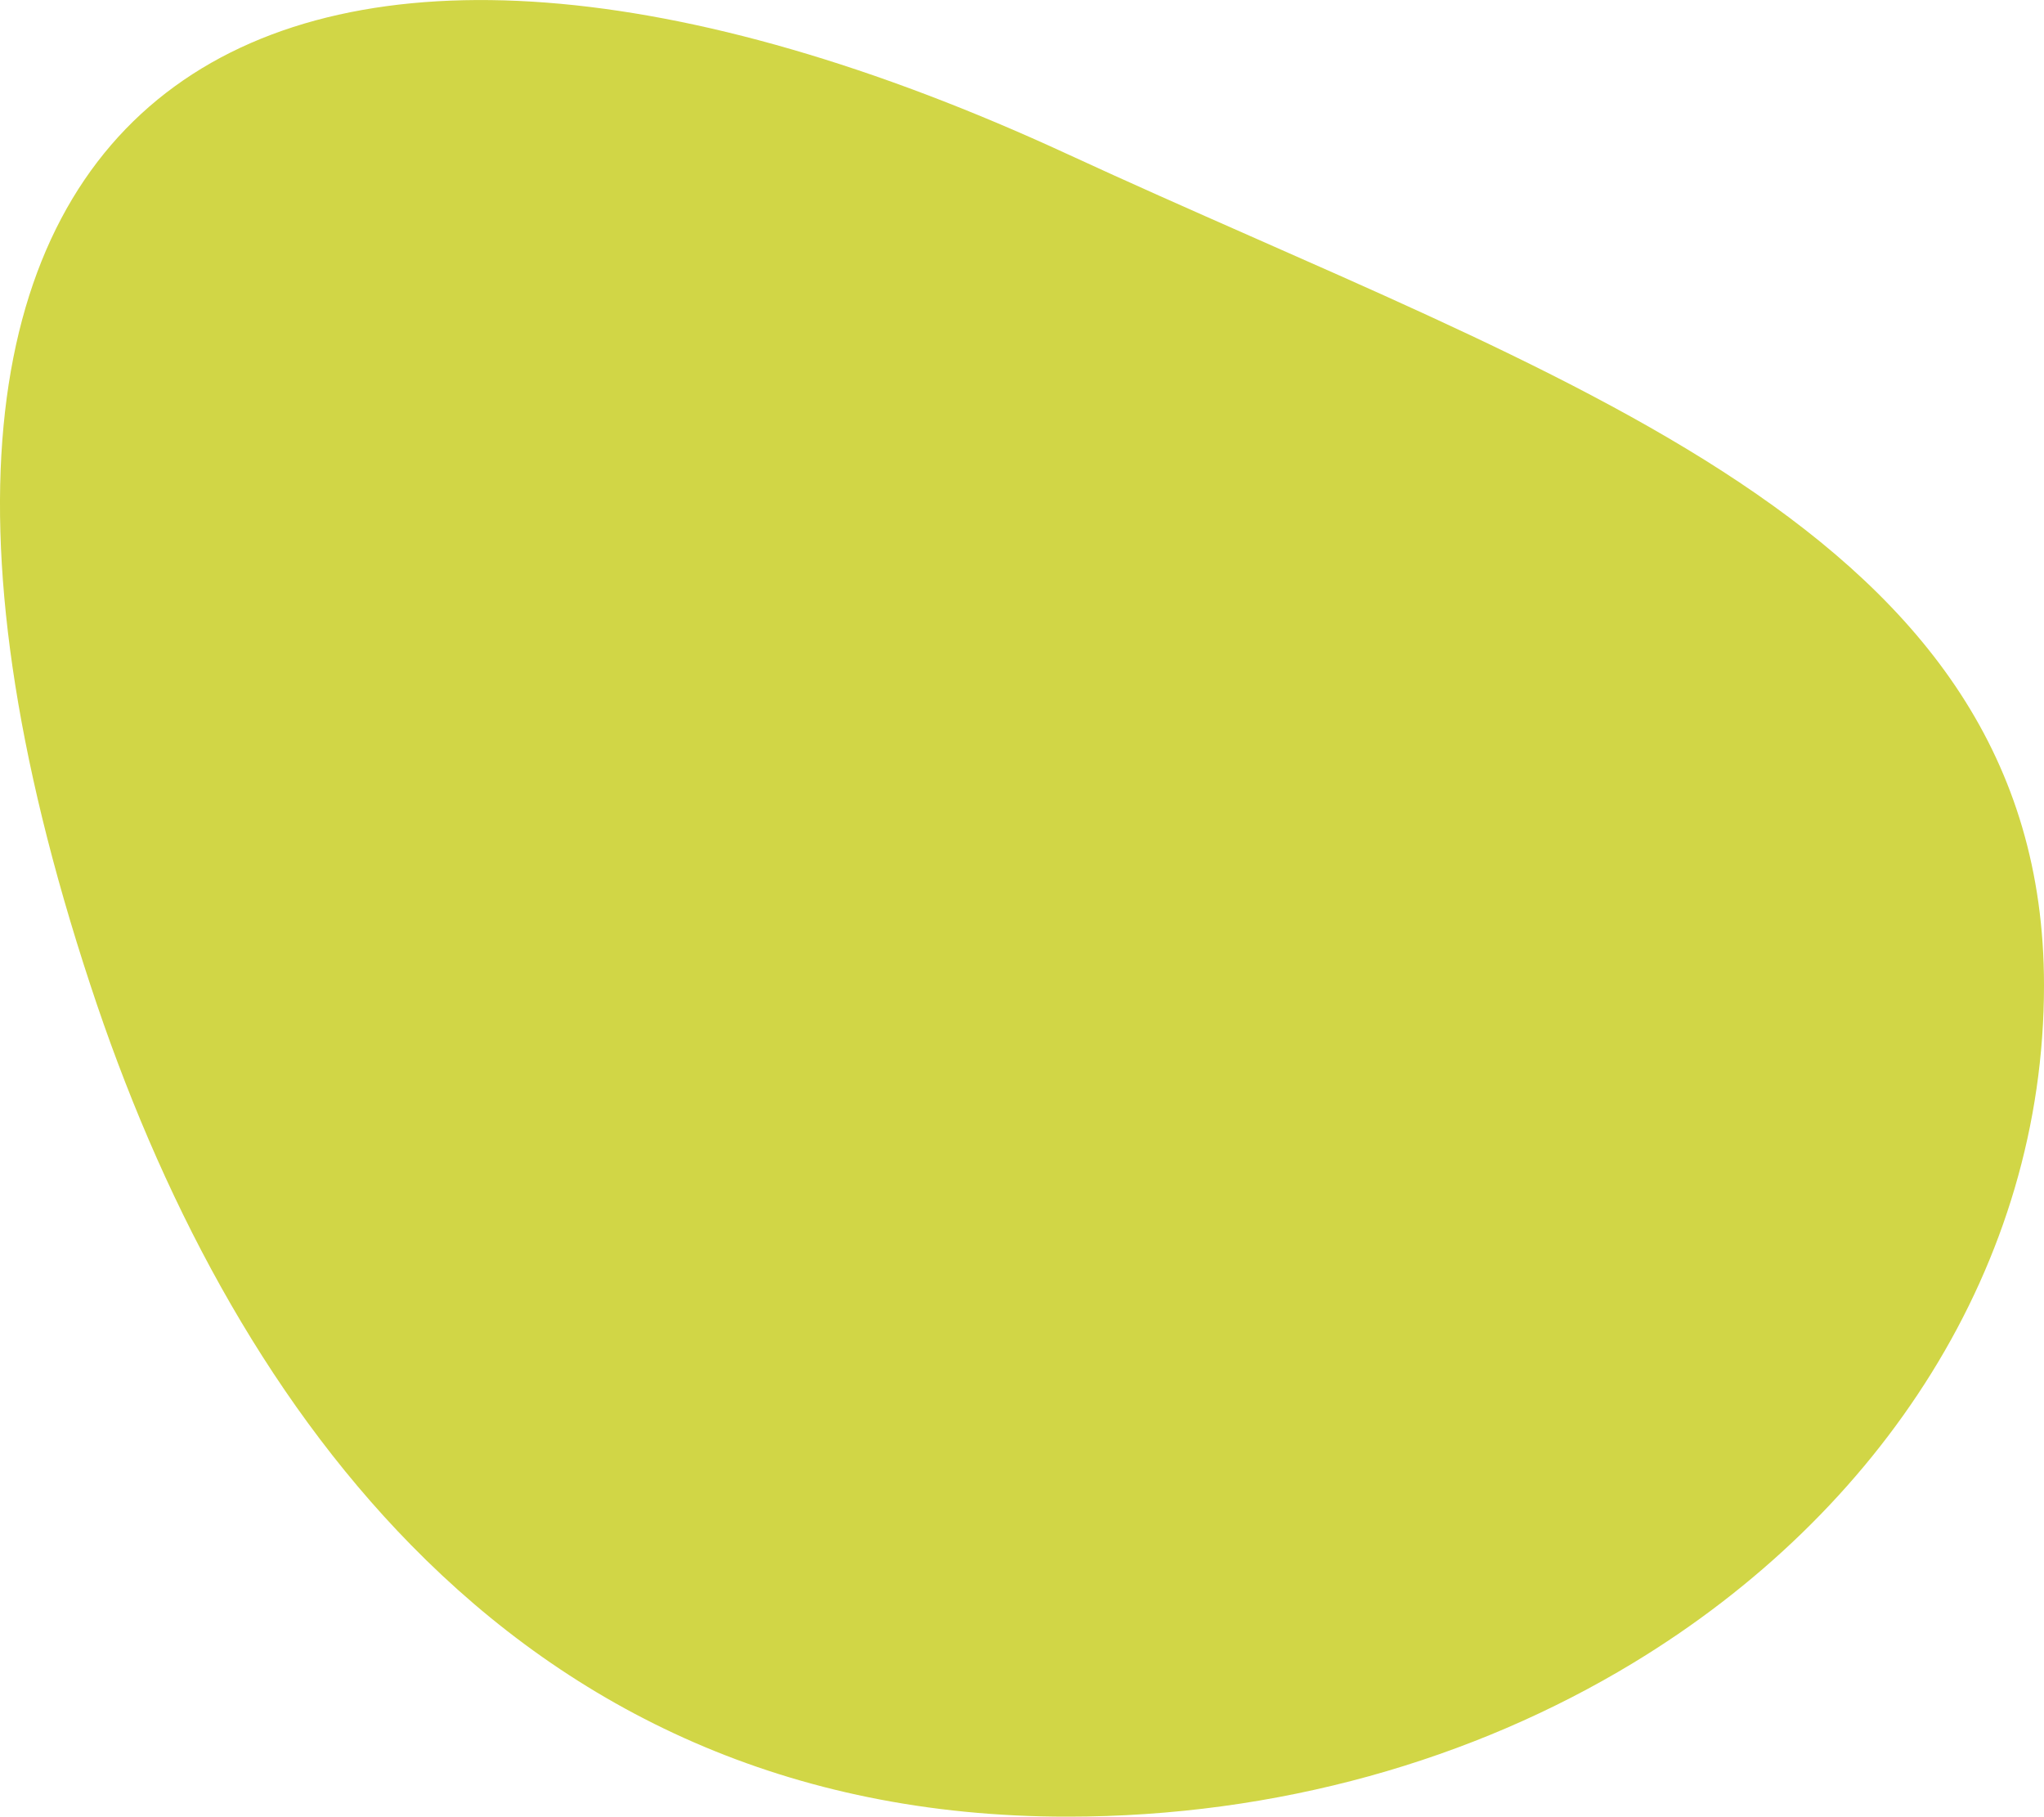 <svg data-name="Ebene 1" xmlns="http://www.w3.org/2000/svg" viewBox="0 0 300 266.58">
  <path d="M300 144.59c0 41.05-23.83 77.37-60.36 99.48-23.42 14.18-52.07 22.52-83 22.52-41.2 0-72.64-15.73-96.28-39.83-21.79-22.2-37-51.51-47.08-82.17C-31.86 7.72 43.55-29.62 156.64 22.6 228.65 55.86 300 77.22 300 144.59z" fill="#d1d646"/>
</svg>

